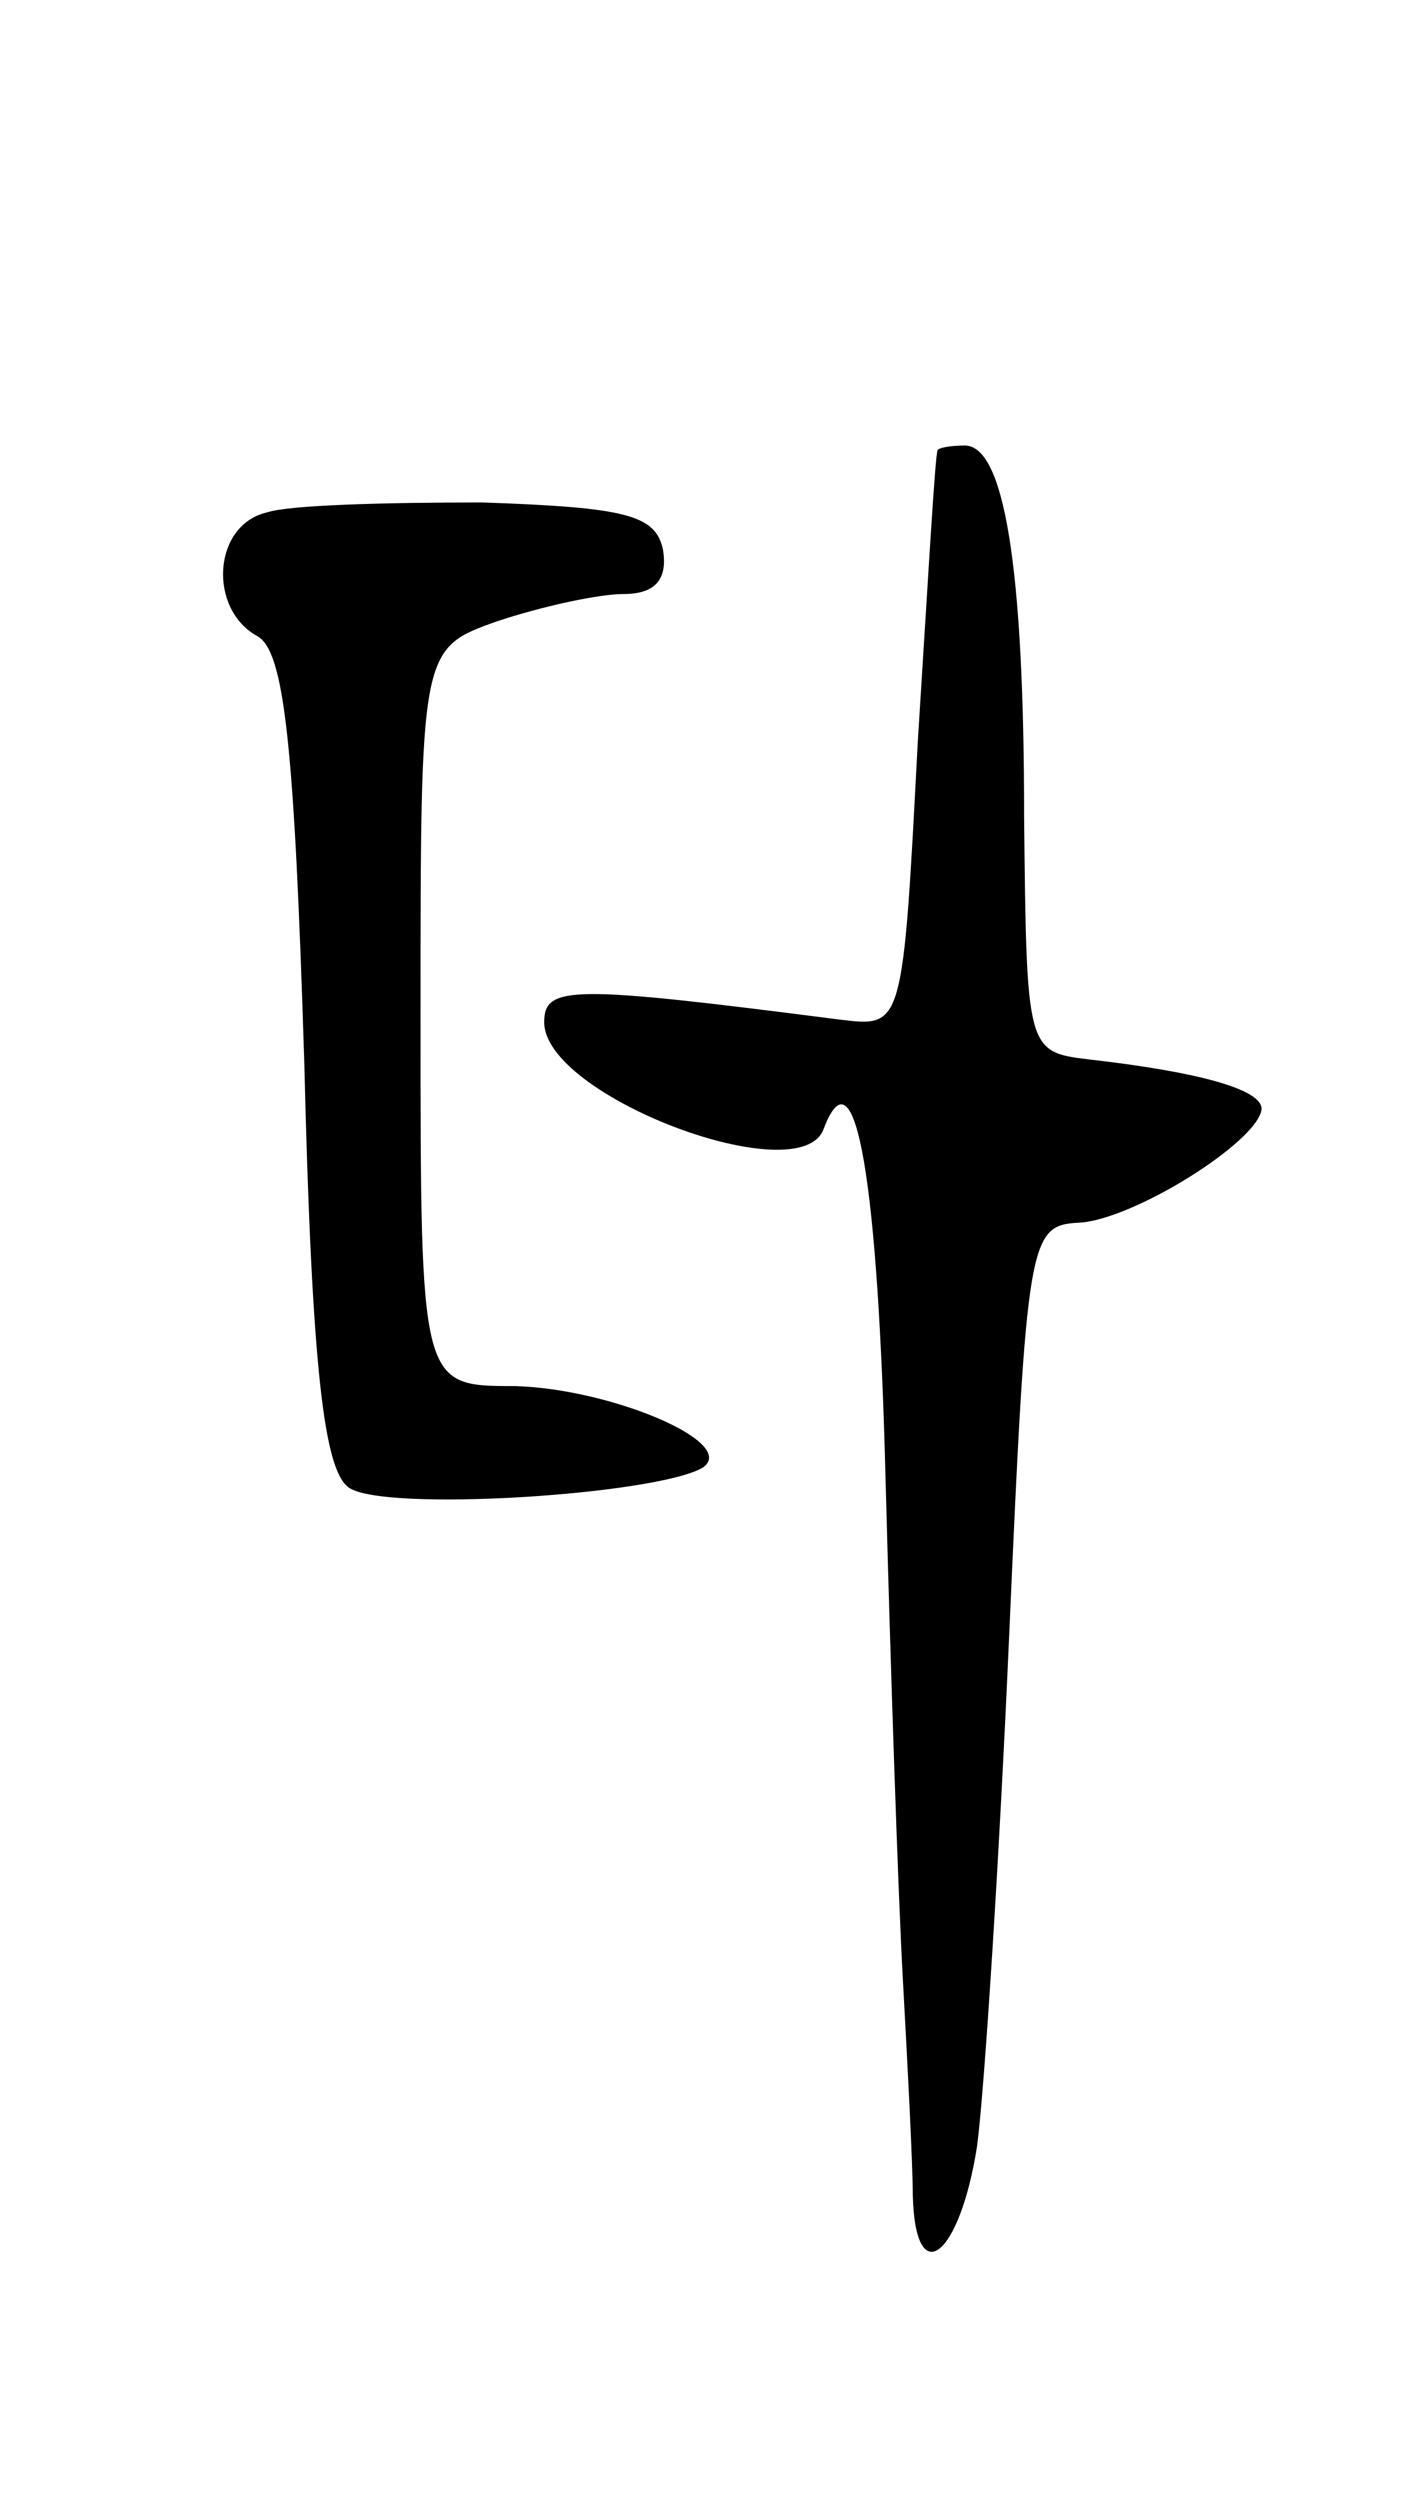 <svg version="1.0" xmlns="http://www.w3.org/2000/svg"
 width="57pt" height="101pt" viewBox="0 0 57 101"
 preserveAspectRatio="xMidYMid meet">
<g transform="translate(0,101) scale(0.1,-0.1)"
fill="#000000" stroke="none">
<path d="M379 828 c-1 -2 -4 -55 -8 -118 -6 -115 -6 -115 -31 -112 -109 14
-120 14 -120 -1 0 -30 104 -69 113 -43 13 34 22 -22 25 -142 2 -75 5 -166 7
-202 2 -36 4 -75 4 -87 1 -39 19 -25 26 20 3 23 9 116 13 207 7 159 8 165 28
166 22 1 73 33 74 46 0 8 -26 15 -70 20 -25 3 -25 4 -26 98 0 101 -8 150 -24
150 -6 0 -11 -1 -11 -2z"/>
<path d="M108 803 c-22 -5 -24 -39 -4 -50 11 -6 15 -44 19 -172 3 -124 8 -165
18 -172 14 -10 124 -3 143 8 15 10 -37 32 -76 33 -38 0 -38 0 -38 149 0 149 0
149 31 160 18 6 41 11 51 11 13 0 18 6 16 18 -3 14 -15 17 -73 19 -39 0 -78
-1 -87 -4z"/>
</g>
</svg>

